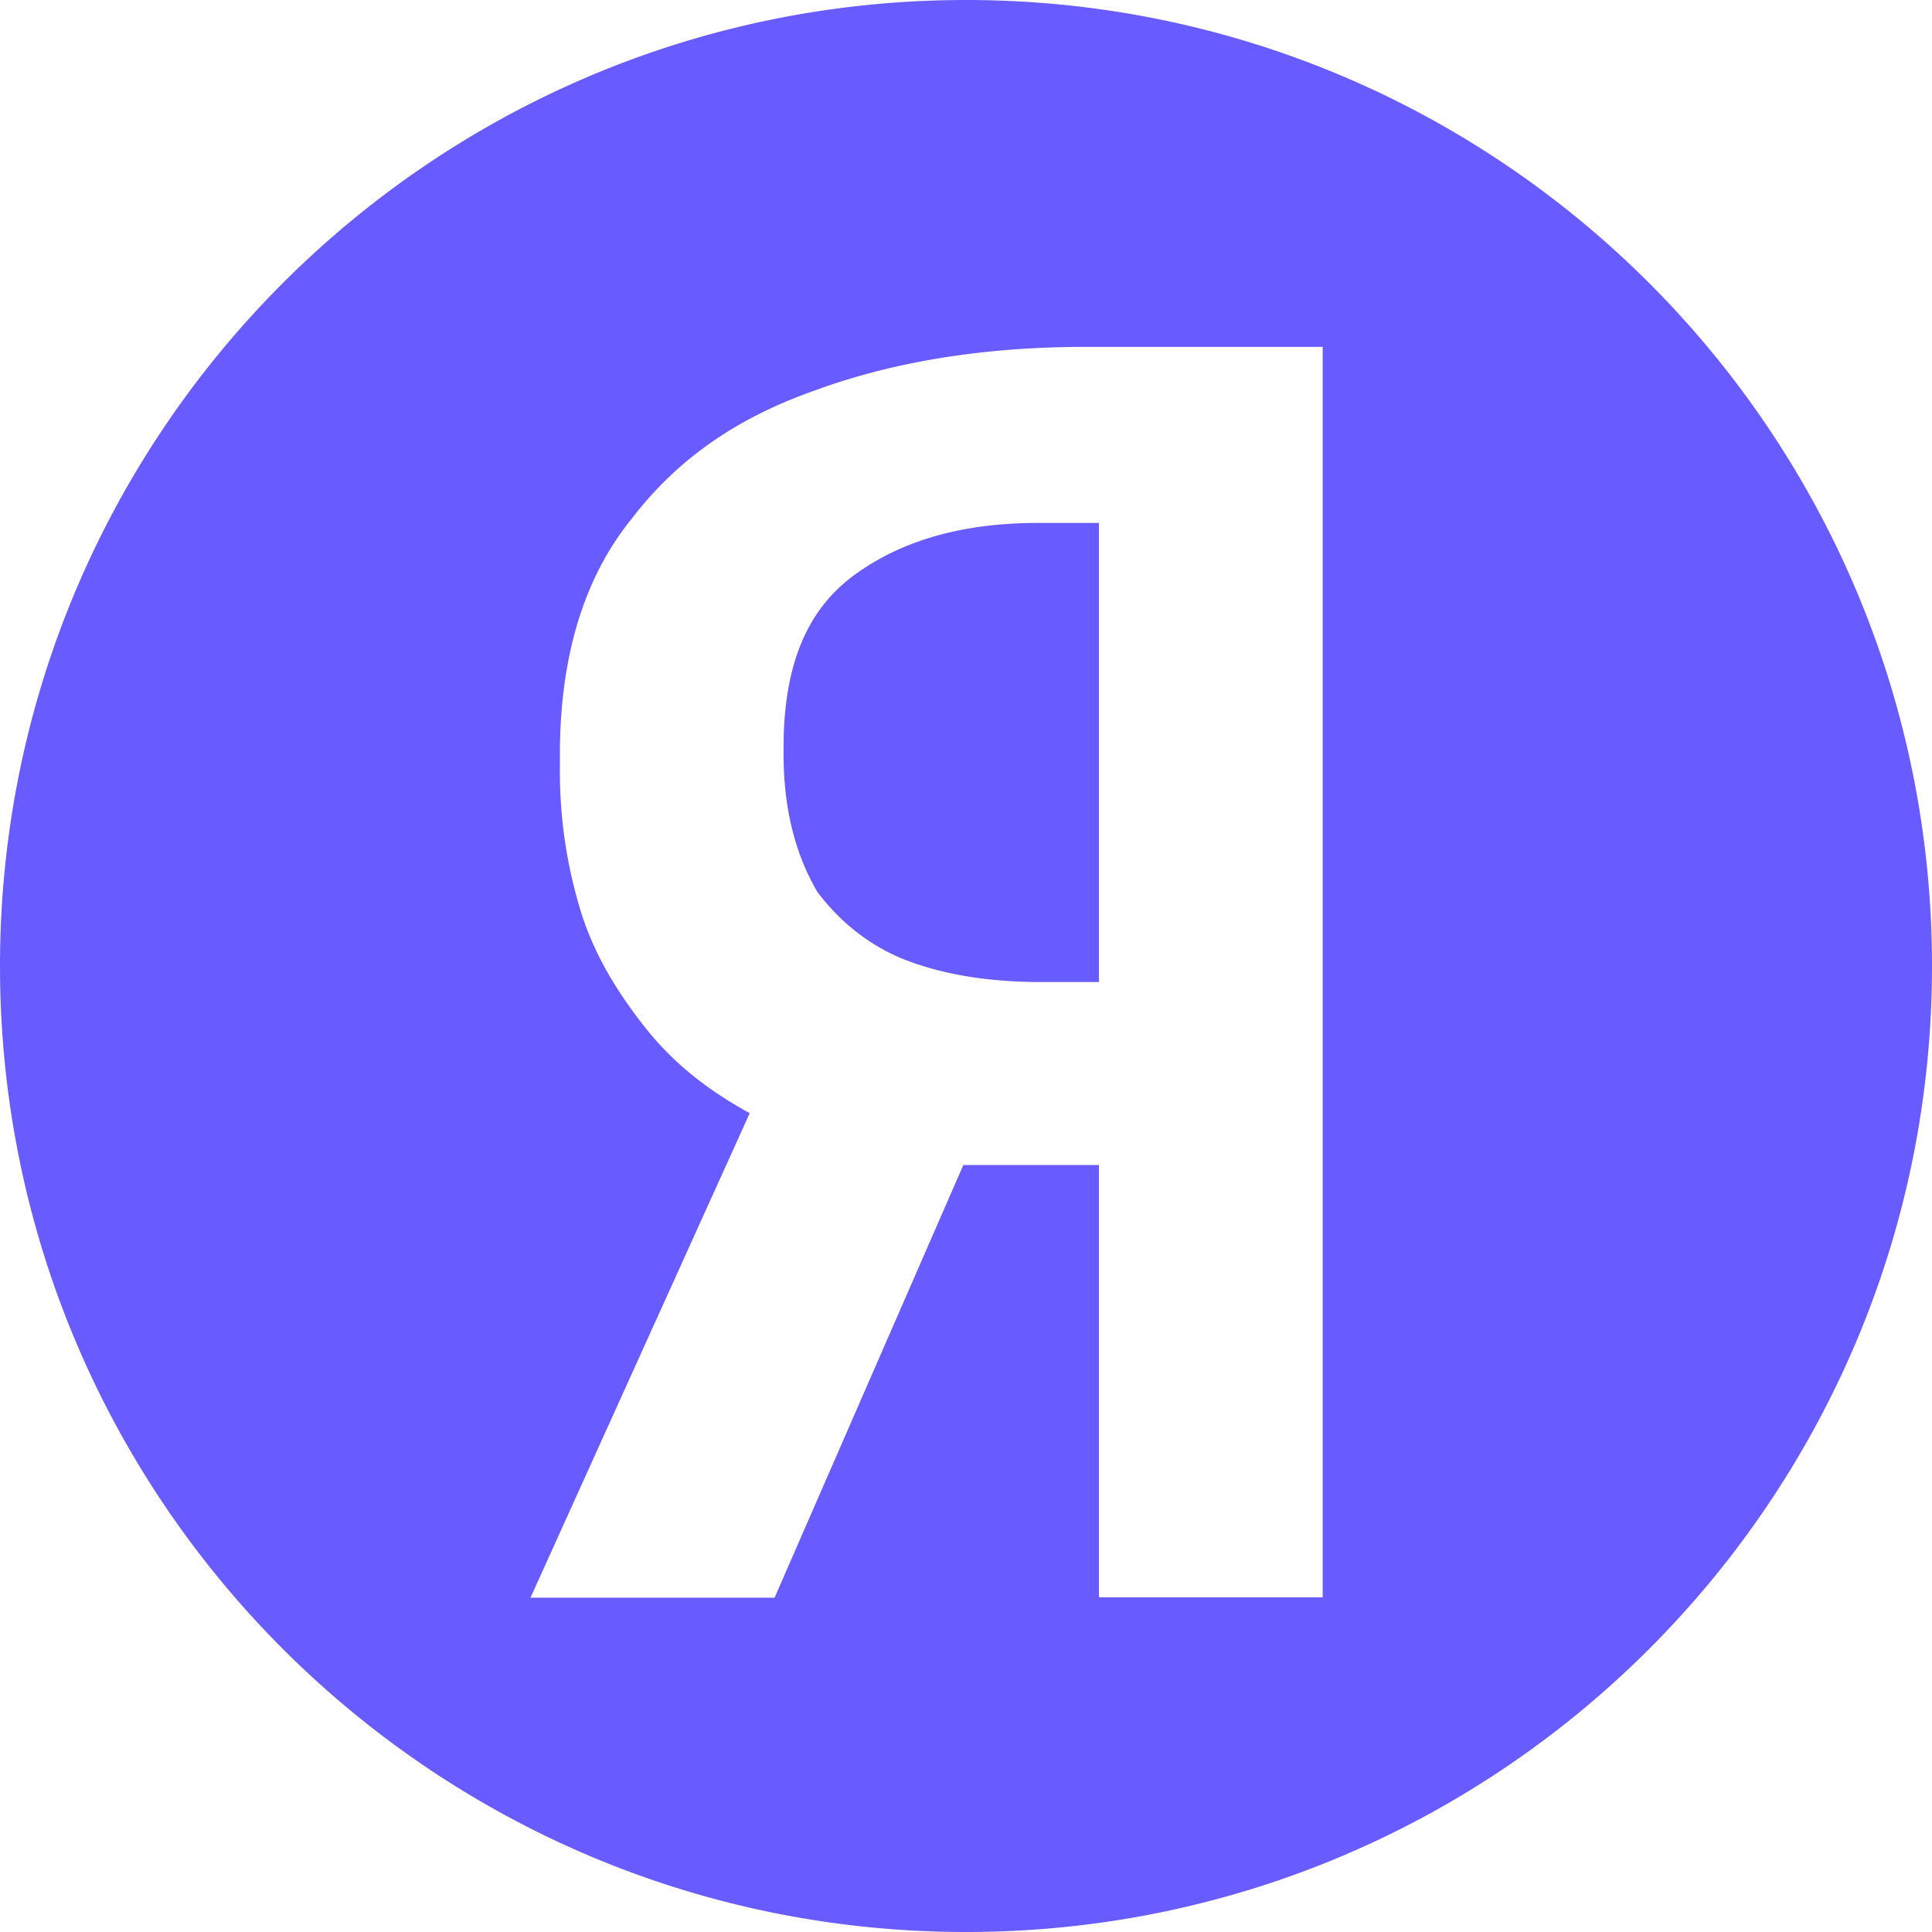 <svg width="40" height="40" fill="none" xmlns="http://www.w3.org/2000/svg">
    <path
        d="M20 40c11.045 0 20-8.955 20-20S31.045 0 20 0 0 8.955 0 20s8.955 20 20 20zM16.997 8.038c1.613-.571 3.438-.856 5.475-.856h4.913V33.07h-4.633v-8.95h-2.807l-3.908 8.958h-5.054l4.539-10.031c-.912-.5-1.614-1.072-2.175-1.787-.562-.713-1.054-1.5-1.334-2.43a9.843 9.843 0 01-.421-2.93v-.283c0-2.002.491-3.645 1.473-4.86.983-1.287 2.247-2.145 3.932-2.717v-.002zm1.825 11.865c.771.285 1.683.429 2.736.429h1.194v-9.505h-1.264c-1.545 0-2.806.356-3.79 1.071-.983.715-1.475 1.859-1.475 3.574v.143c0 1.215.282 2.143.704 2.858.49.644 1.121 1.144 1.895 1.43z"
        fill="#685BFF"
    />
</svg>
